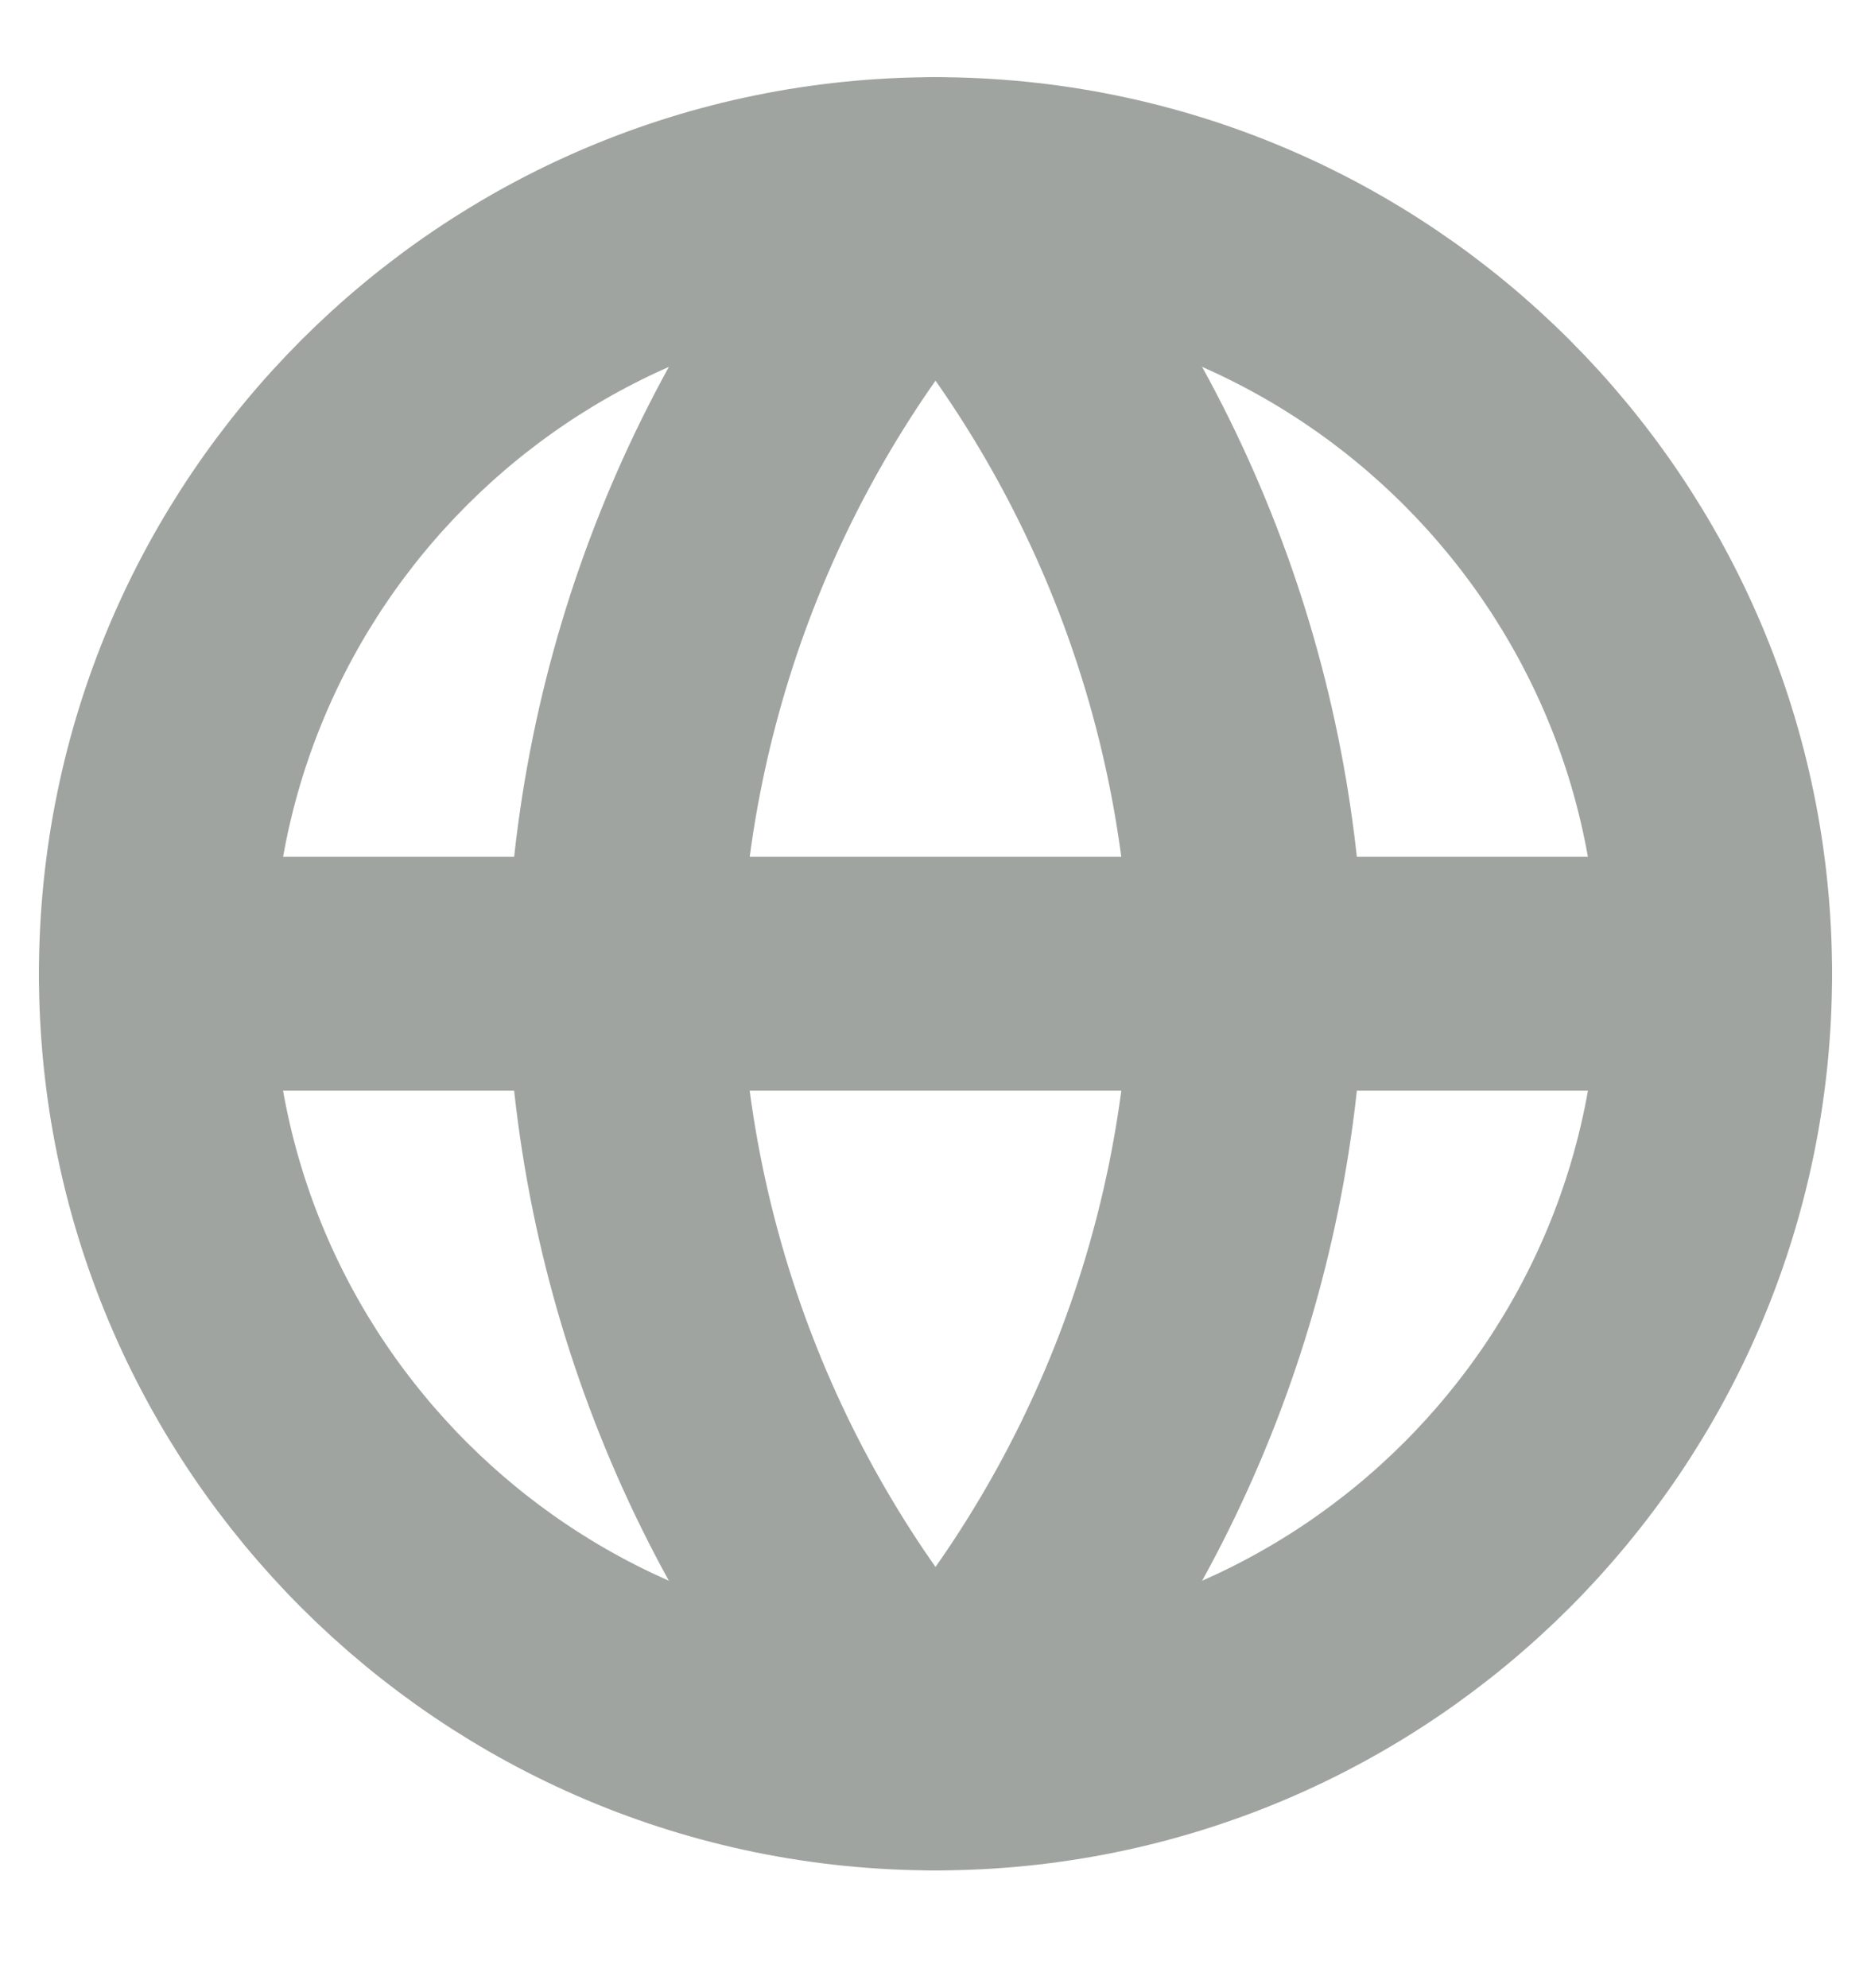 <svg width="16" height="17" viewBox="0 0 16 17" fill="none" xmlns="http://www.w3.org/2000/svg">
<g clip-path="url(#clip0_1808_40423)">
<path d="M8 14.993C11.682 14.993 14.667 12.009 14.667 8.327C14.667 4.645 11.682 1.66 8 1.66C4.318 1.66 1.333 4.645 1.333 8.327C1.333 12.009 4.318 14.993 8 14.993Z" stroke="#A0A4A1" stroke-width="2" stroke-linecap="round" stroke-linejoin="round"/>
<path d="M1.333 8.326H14.667" stroke="#A0A4A1" stroke-width="2" stroke-linecap="round" stroke-linejoin="round"/>
<path d="M8 1.66C9.668 3.486 10.615 5.855 10.667 8.327C10.615 10.799 9.668 13.168 8 14.993C6.332 13.168 5.385 10.799 5.333 8.327C5.385 5.855 6.332 3.486 8 1.66V1.66Z" stroke="#A0A4A1" stroke-width="2" stroke-linecap="round" stroke-linejoin="round"/>
</g>
<defs>
<clipPath id="clip0_1808_40423">
<rect width="16" height="16" fill="white" transform="translate(0 0.326)"/>
</clipPath>
</defs>
</svg>
